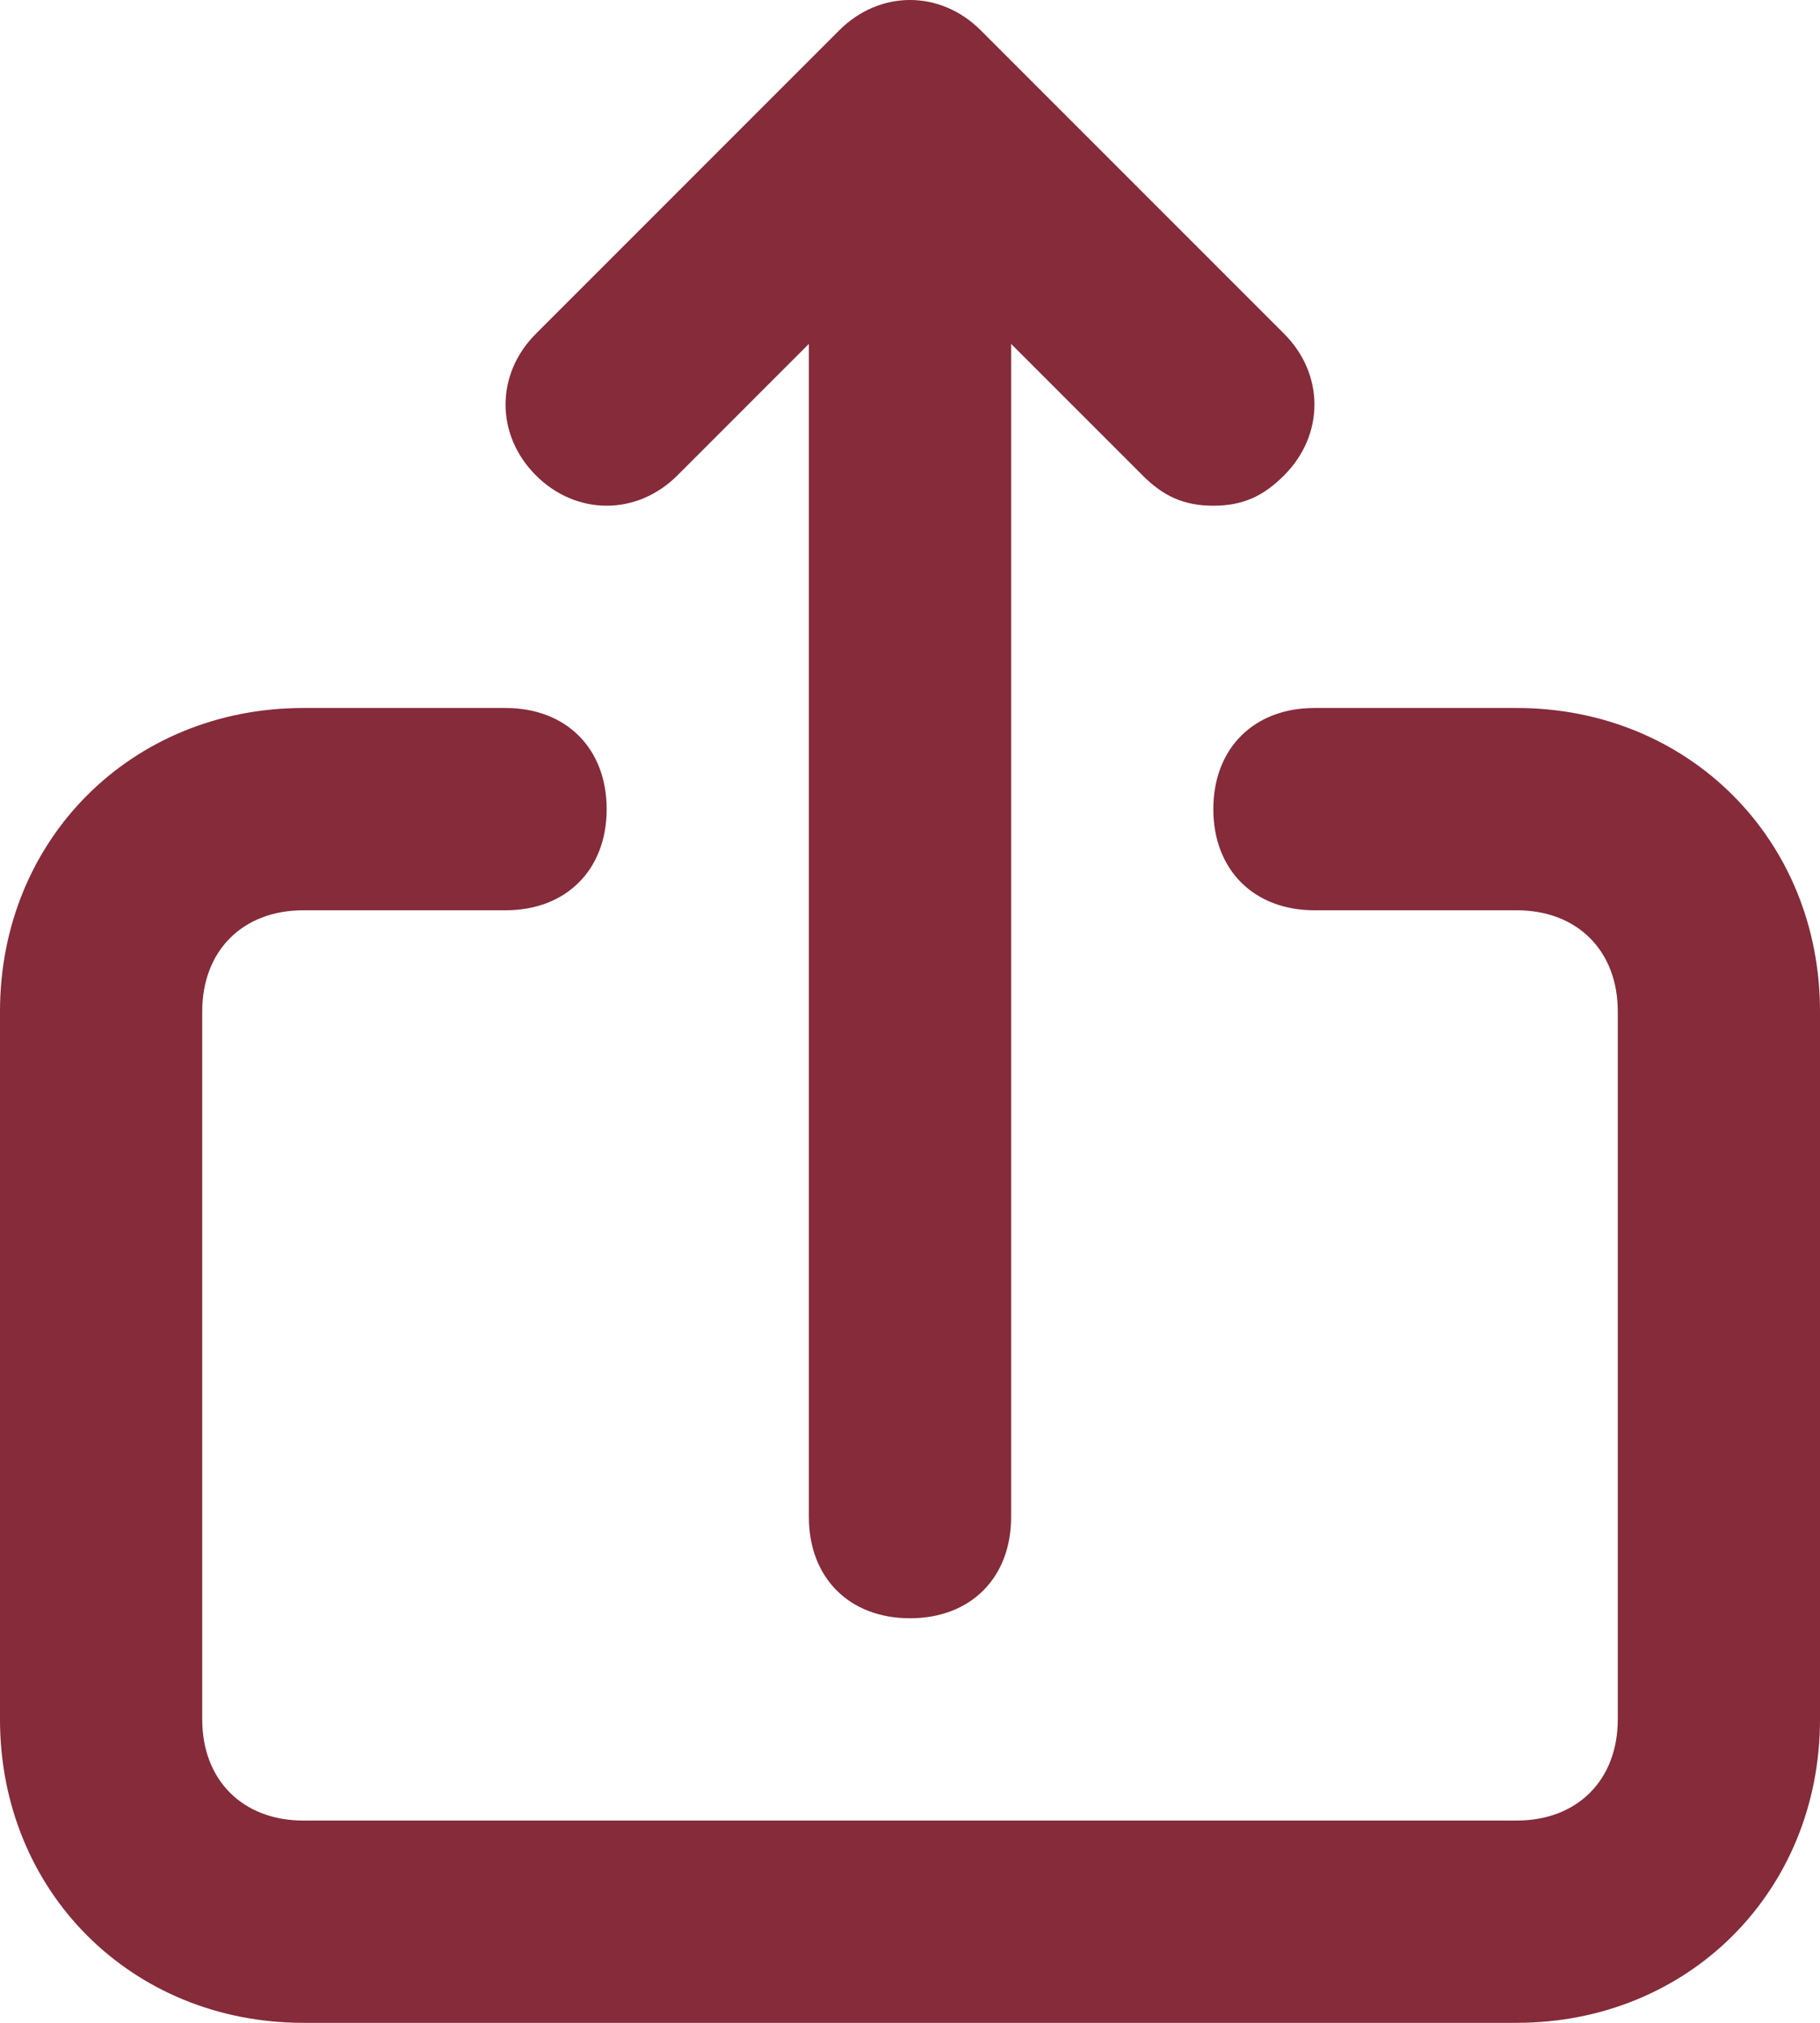 <svg width="27" height="30" viewBox="0 0 27 30" fill="none" xmlns="http://www.w3.org/2000/svg">
<path d="M22.5 10.5H19.5C18.6 10.5 18 11.1 18 12C18 12.9 18.6 13.5 19.5 13.5H22.5C23.4 13.5 24 14.1 24 15V25.5C24 26.4 23.4 27 22.5 27H4.5C3.6 27 3 26.4 3 25.5V15C3 14.1 3.6 13.5 4.5 13.5H7.5C8.4 13.5 9 12.9 9 12C9 11.1 8.4 10.5 7.5 10.5H4.5C1.95 10.5 0 12.45 0 15V25.5C0 28.05 1.95 30 4.5 30H22.5C25.05 30 27 28.05 27 25.5V15C27 12.45 25.05 10.5 22.5 10.5ZM10.05 7.05L12 5.1V22.5C12 23.4 12.6 24 13.5 24C14.4 24 15 23.4 15 22.5V5.1L16.95 7.05C17.25 7.35 17.55 7.5 18 7.5C18.45 7.5 18.75 7.35 19.05 7.05C19.65 6.45 19.65 5.55 19.05 4.95L14.55 0.45C13.95 -0.15 13.05 -0.15 12.45 0.45L7.95 4.95C7.35 5.55 7.35 6.45 7.95 7.05C8.55 7.65 9.45 7.65 10.05 7.05Z" fill="#852B3A"/>
</svg>

